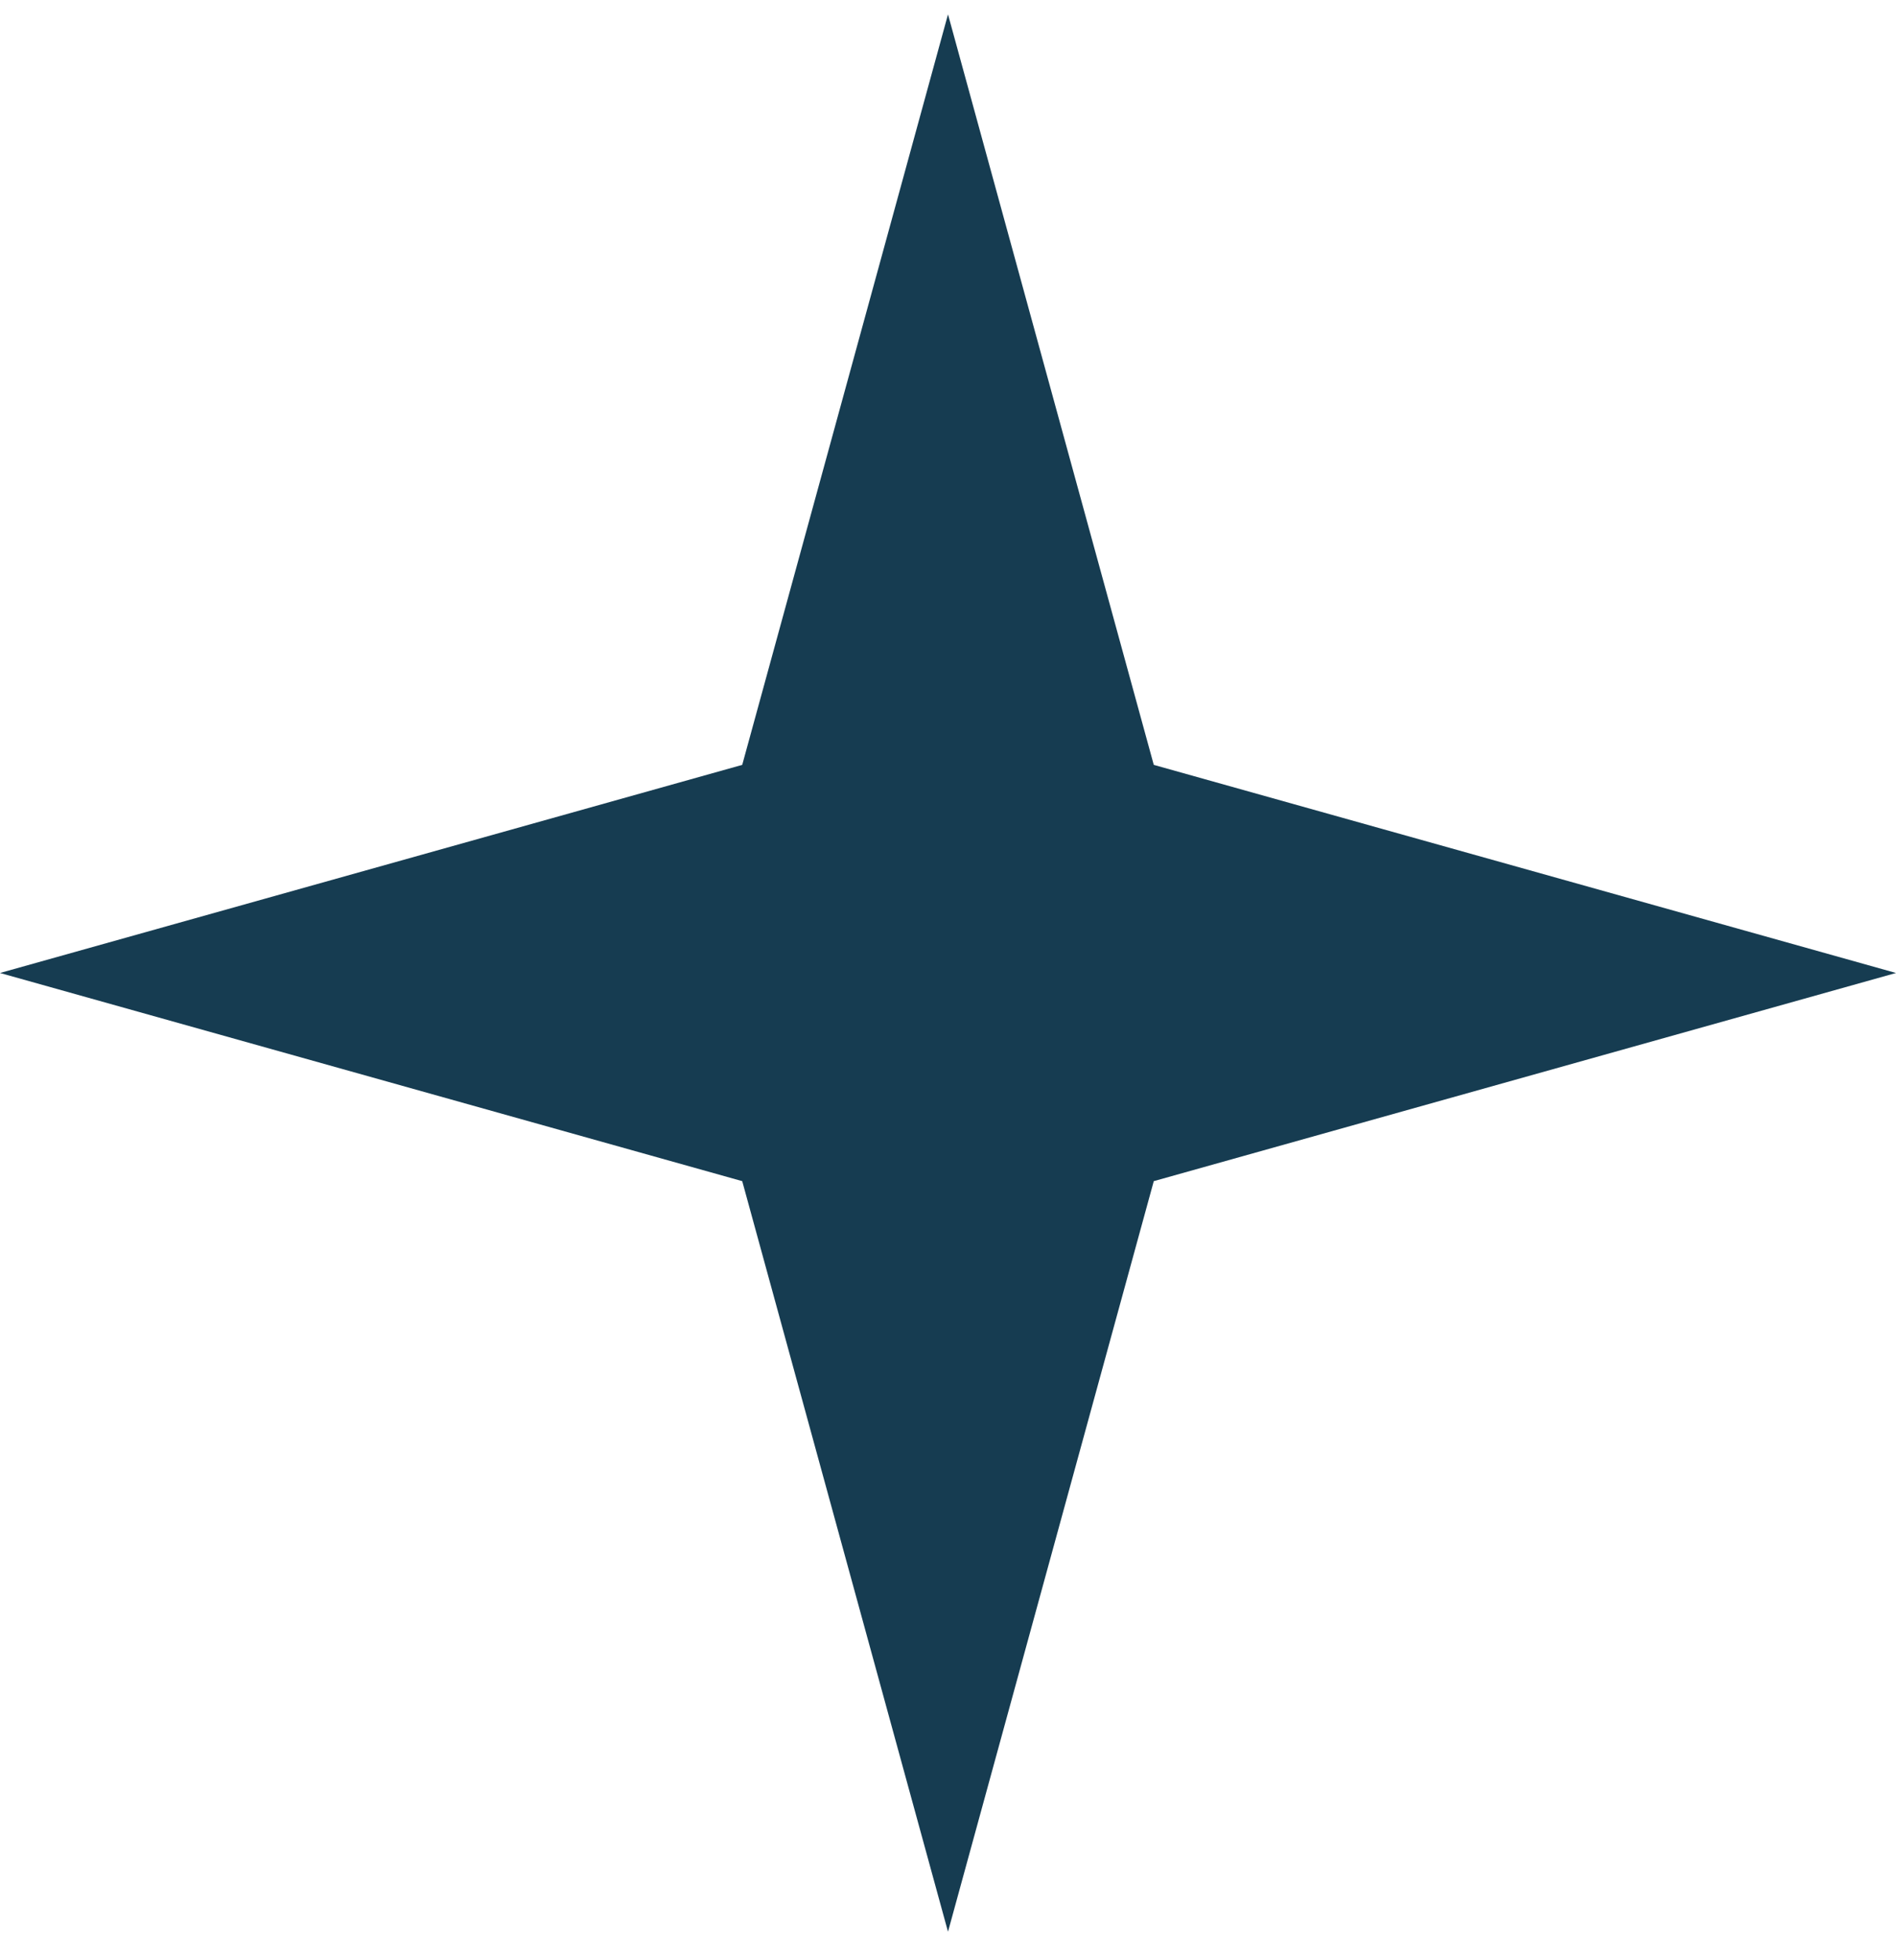 <svg width="30" height="31" viewBox="0 0 30 31" fill="none" xmlns="http://www.w3.org/2000/svg">
<path d="M15 0.227L18.256 12.096L30 15.387L18.256 18.679L15 30.549L11.744 18.679L0 15.387L11.744 12.096L15 0.227Z" fill="#163C51"/>
</svg>
